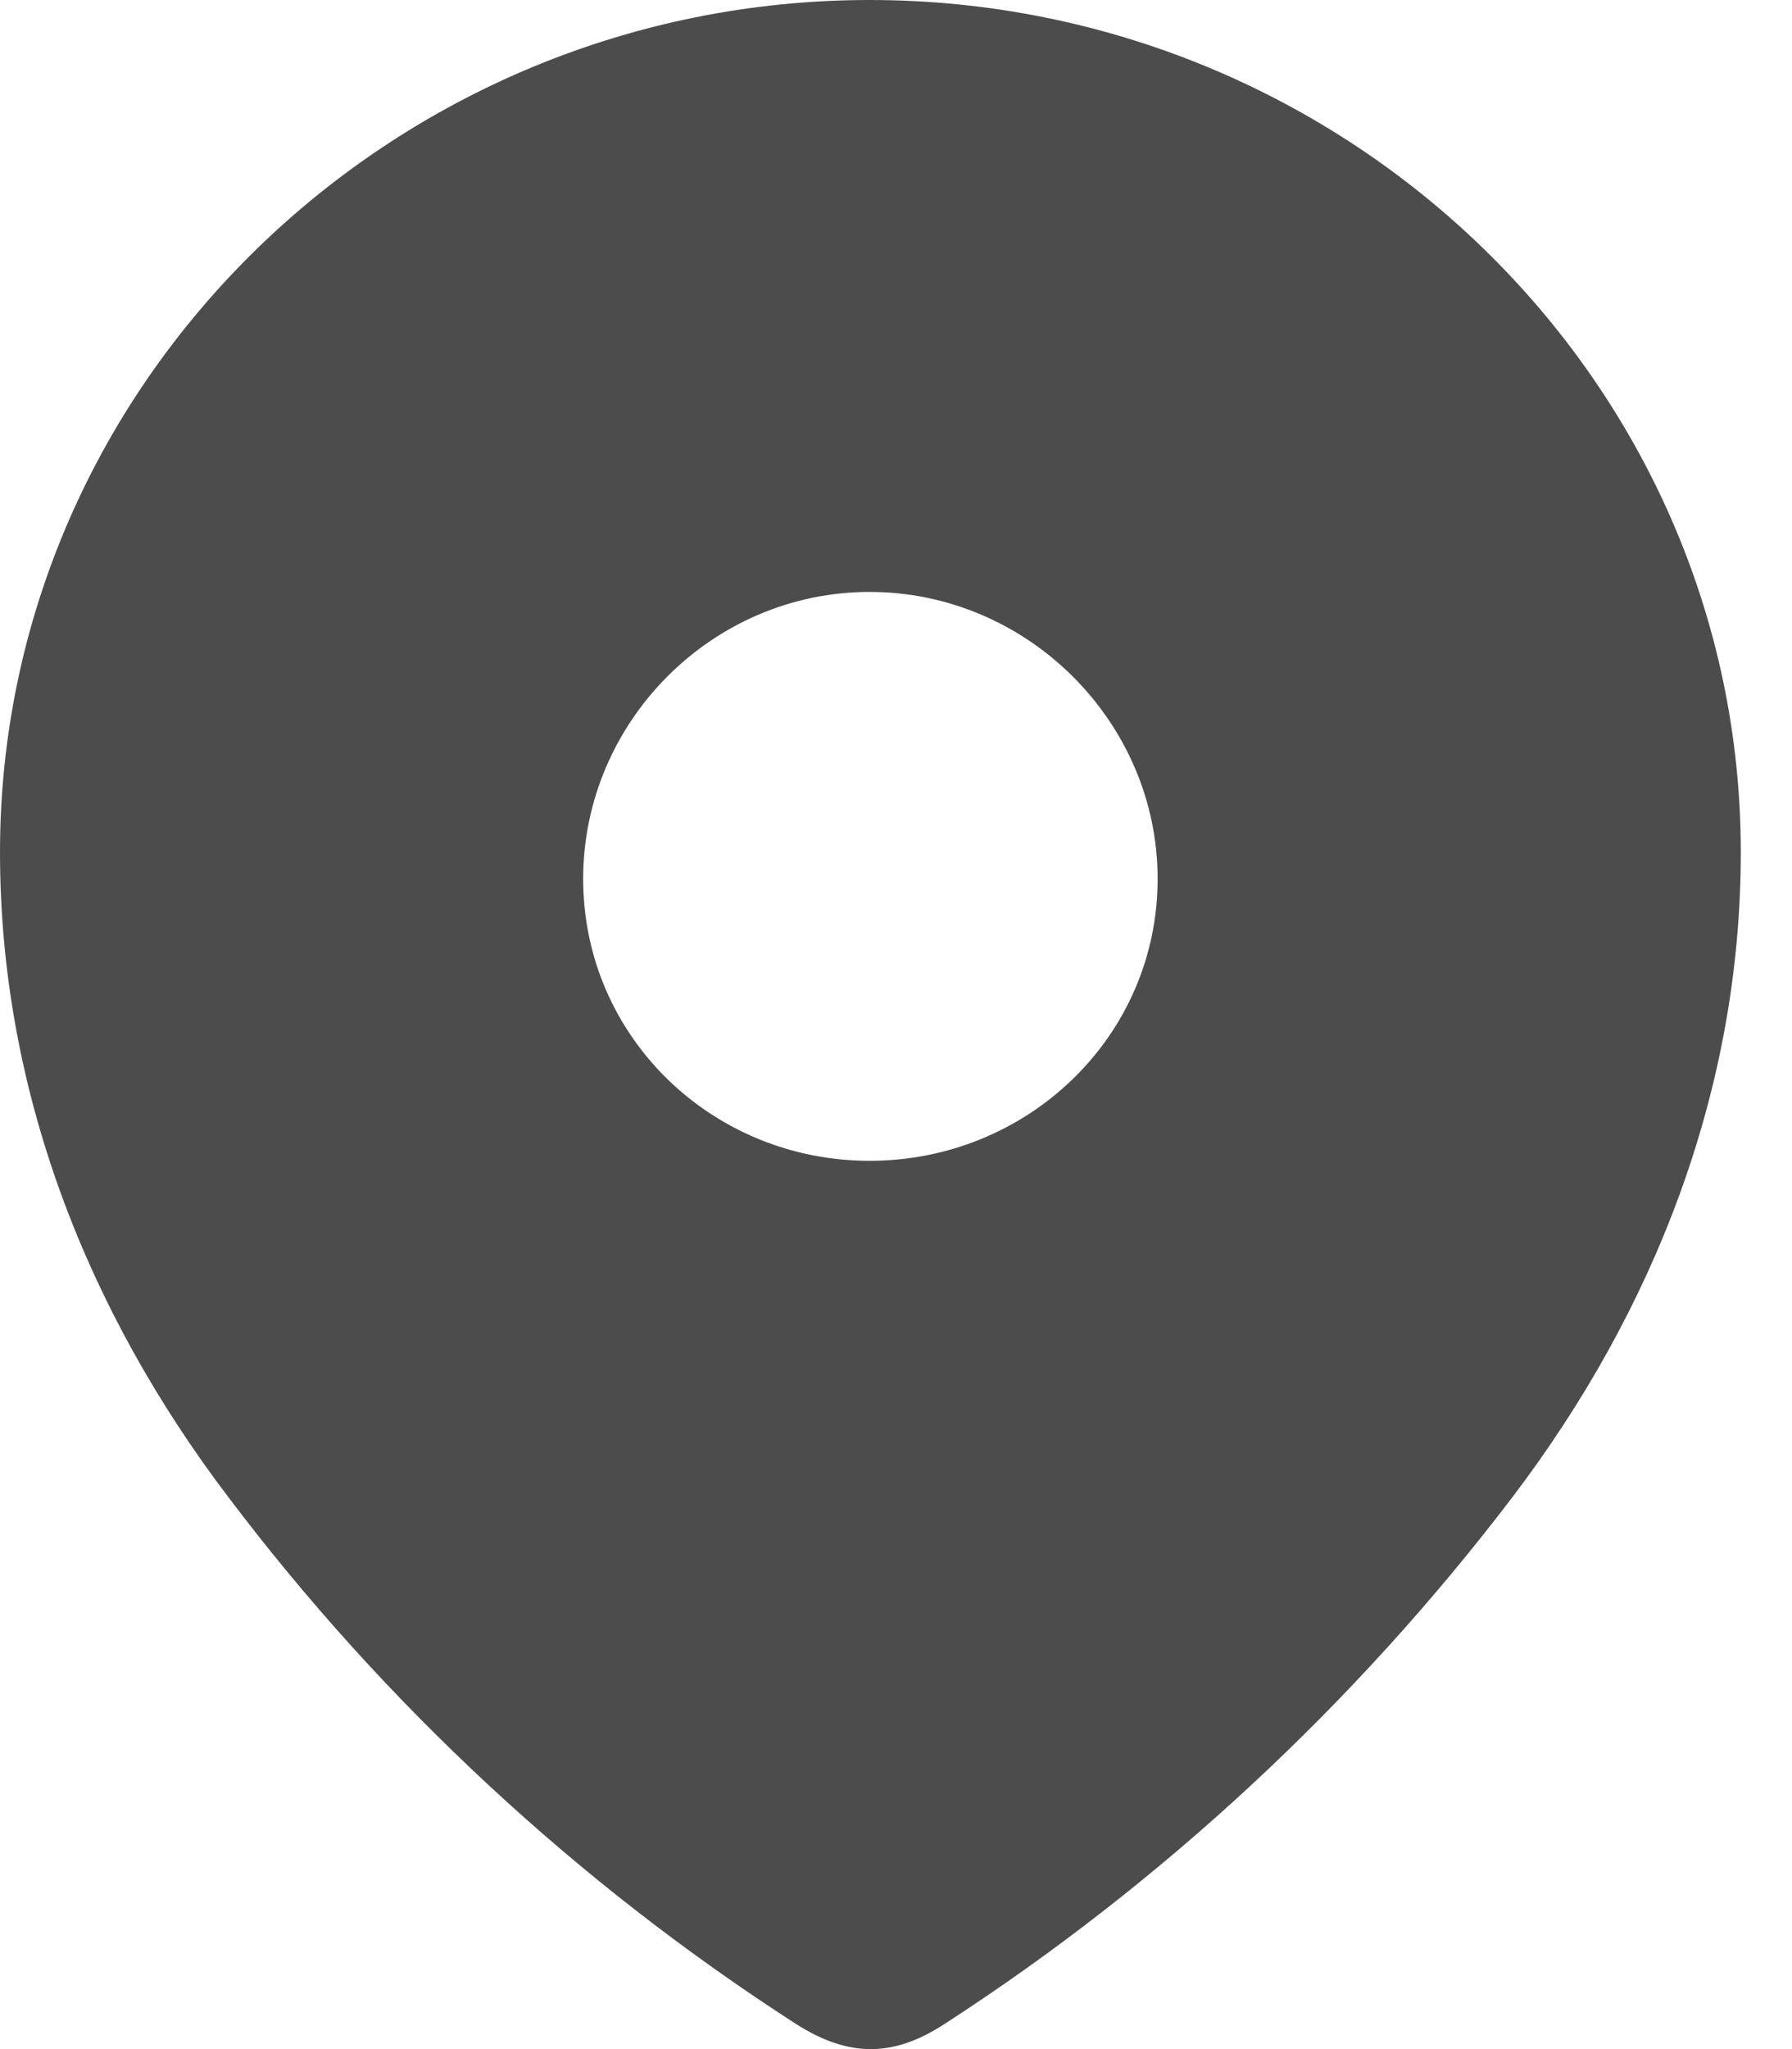 <svg width="7" height="8" viewBox="0 0 7 8" fill="none" xmlns="http://www.w3.org/2000/svg">
<g opacity="0.7">
<path fill-rule="evenodd" clip-rule="evenodd" d="M0 3.327C0 1.487 1.538 0 3.397 0C5.262 0 6.8 1.487 6.8 3.327C6.8 4.254 6.463 5.115 5.908 5.845C5.296 6.649 4.541 7.351 3.691 7.901C3.497 8.028 3.322 8.038 3.108 7.901C2.254 7.351 1.499 6.649 0.892 5.845C0.337 5.115 0 4.254 0 3.327ZM2.278 3.431C2.278 4.047 2.781 4.532 3.397 4.532C4.014 4.532 4.522 4.047 4.522 3.431C4.522 2.819 4.014 2.311 3.397 2.311C2.781 2.311 2.278 2.819 2.278 3.431Z" fill="black"/>
</g>
</svg>
